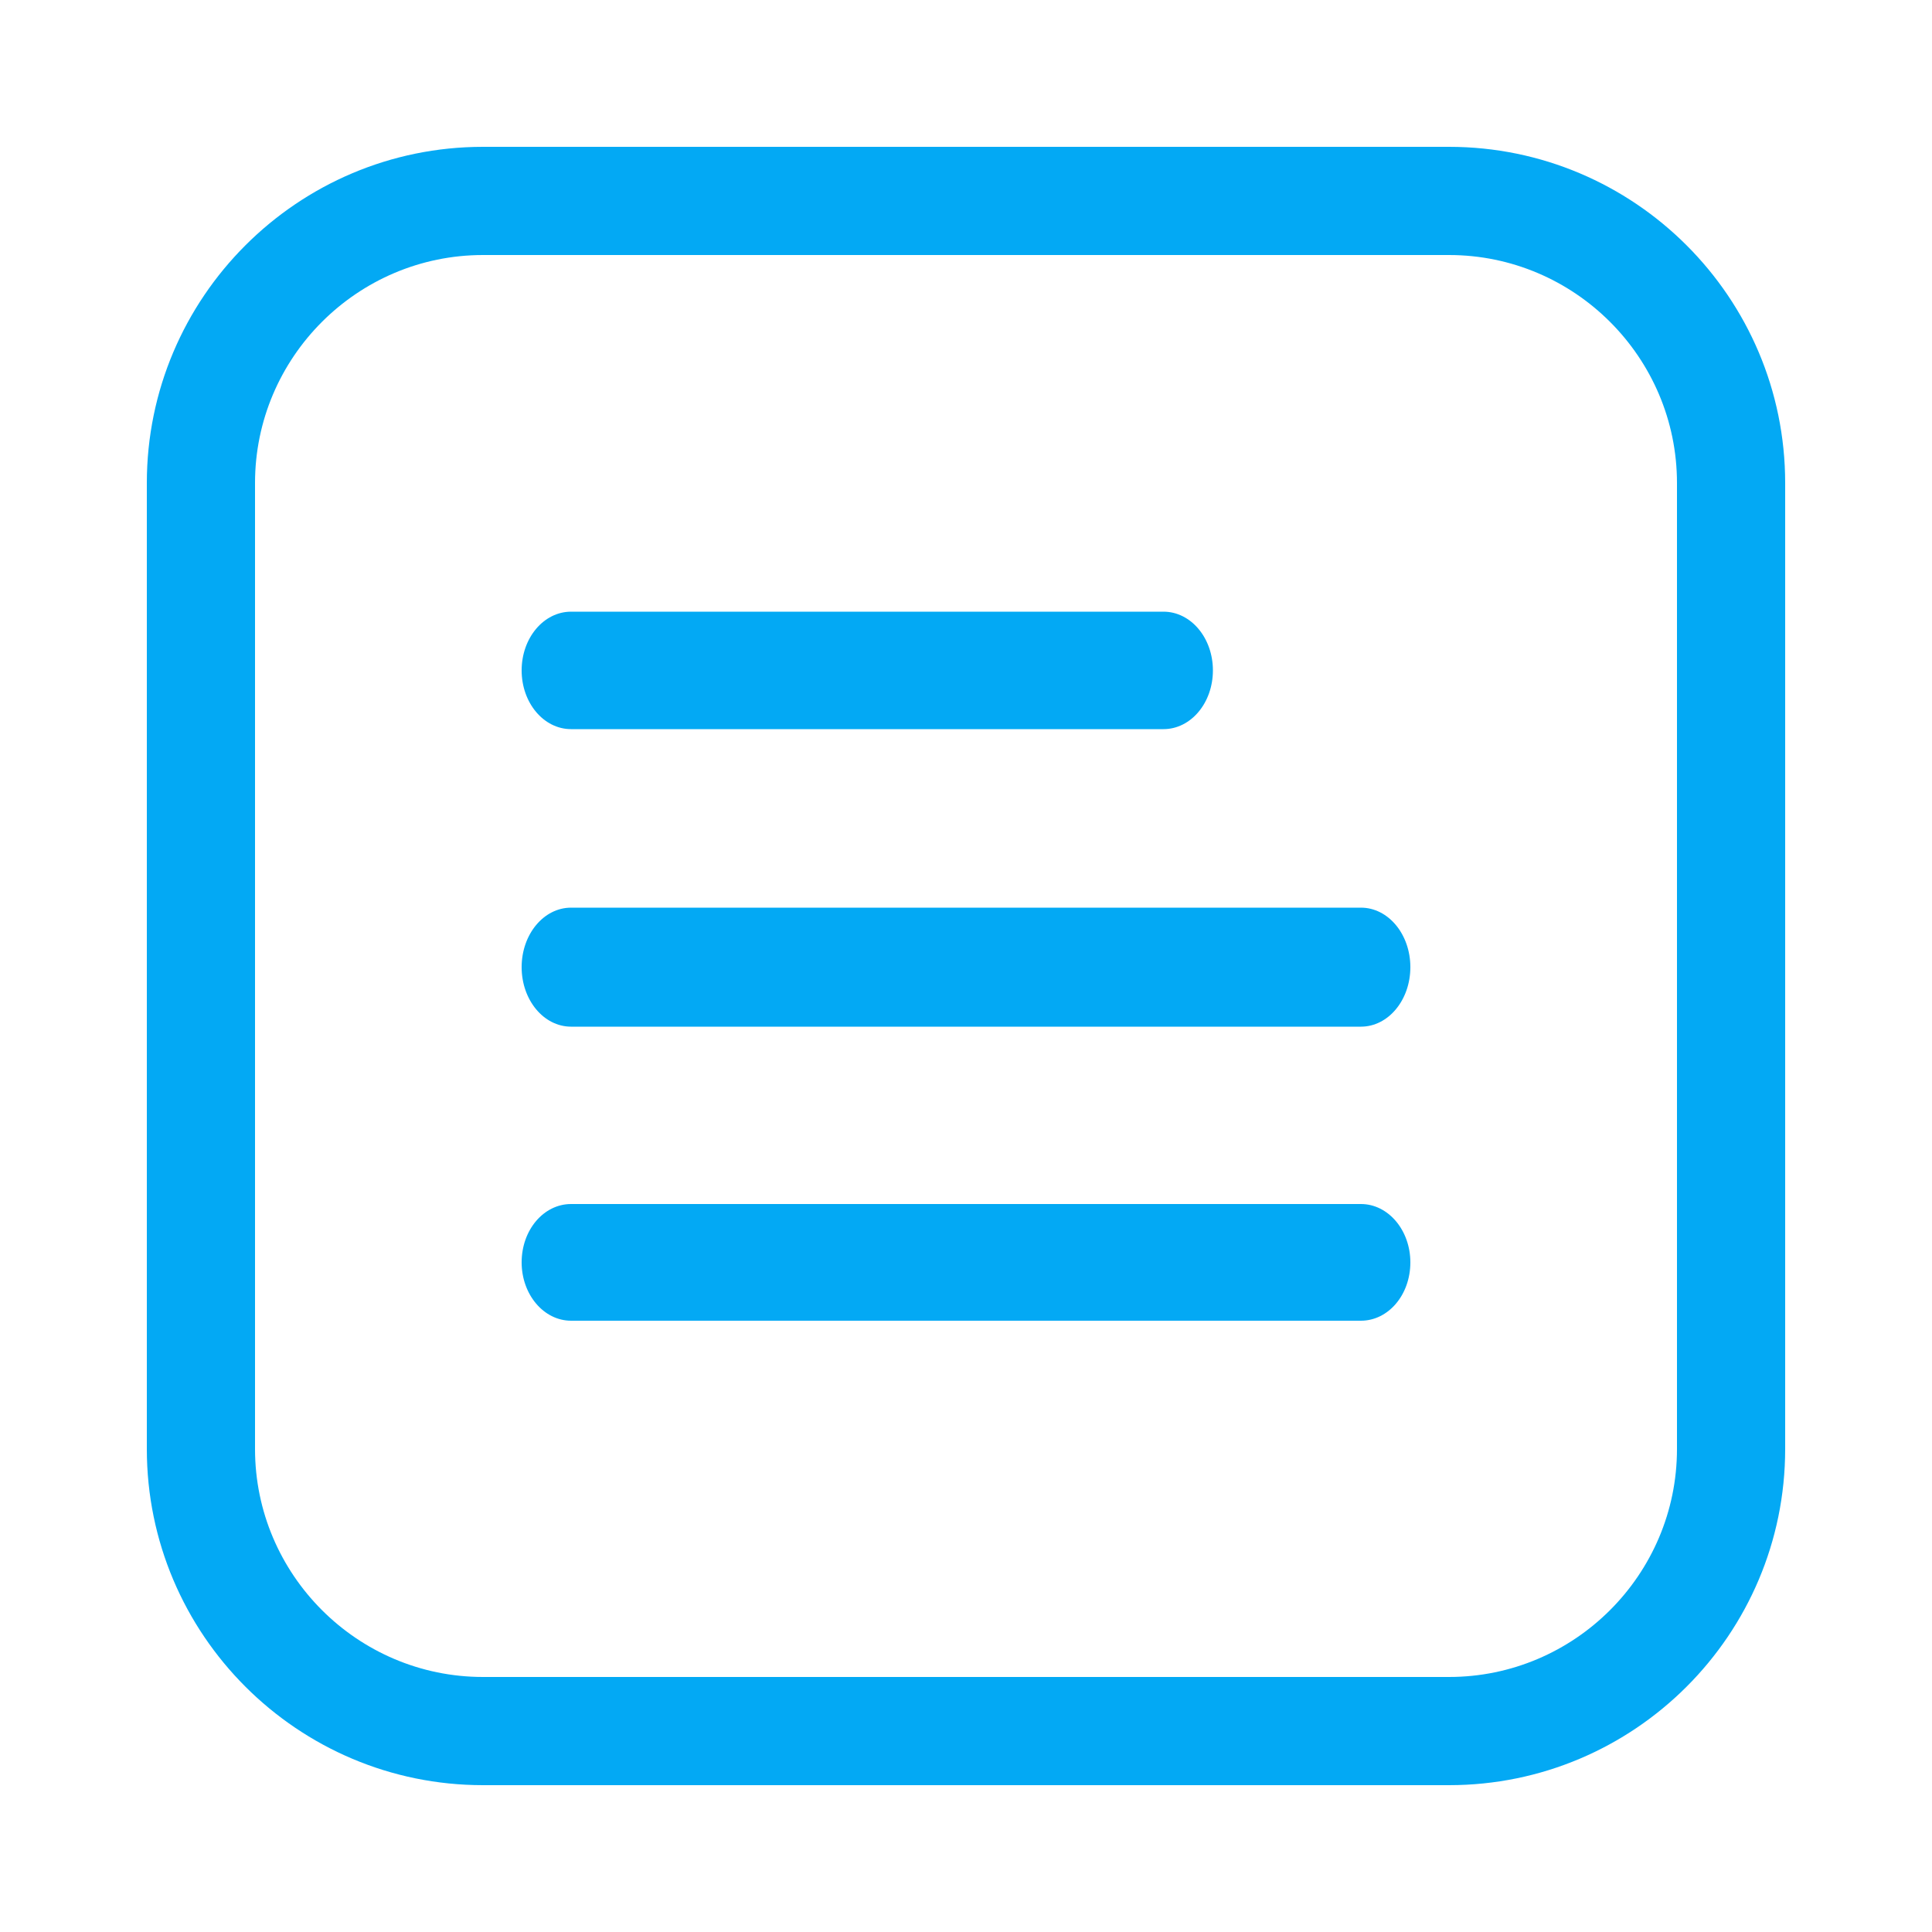 <?xml version="1.0" standalone="no"?><!DOCTYPE svg PUBLIC "-//W3C//DTD SVG 1.1//EN" "http://www.w3.org/Graphics/SVG/1.1/DTD/svg11.dtd"><svg t="1676357138520" class="icon" viewBox="0 0 1024 1024" version="1.1" xmlns="http://www.w3.org/2000/svg" p-id="3481" xmlns:xlink="http://www.w3.org/1999/xlink" width="200" height="200"><path d="M768 946.176H256c-98.304 0-178.176-79.872-178.176-178.176V256c0-98.304 79.872-178.176 178.176-178.176h512c98.304 0 178.176 79.872 178.176 178.176v512c0 98.304-79.872 178.176-178.176 178.176zM256 135.168c-66.56 0-120.832 54.272-120.832 120.832v512c0 66.56 54.272 120.832 120.832 120.832h512c66.56 0 120.832-54.272 120.832-120.832V256c0-66.56-54.272-120.832-120.832-120.832H256z" fill="#03A9F4" p-id="3482"></path><path d="M302.694 386.458h313.958c14.541 0 26.214-13.926 26.214-31.13 0-17.203-11.674-31.13-26.214-31.13H302.694c-14.541 0-26.214 13.926-26.214 31.13 0 17.203 11.674 31.13 26.214 31.13zM721.306 481.075H302.694c-14.541 0-26.214 14.131-26.214 31.539s11.674 31.539 26.214 31.539h418.611c14.541 0 26.214-14.131 26.214-31.539s-11.674-31.539-26.214-31.539zM721.306 638.157H302.694c-14.541 0-26.214 13.722-26.214 30.925 0 16.998 11.674 30.925 26.214 30.925h418.611c14.541 0 26.214-13.722 26.214-30.925 0-16.998-11.674-30.925-26.214-30.925z" fill="#03A9F4" p-id="3483"></path></svg>